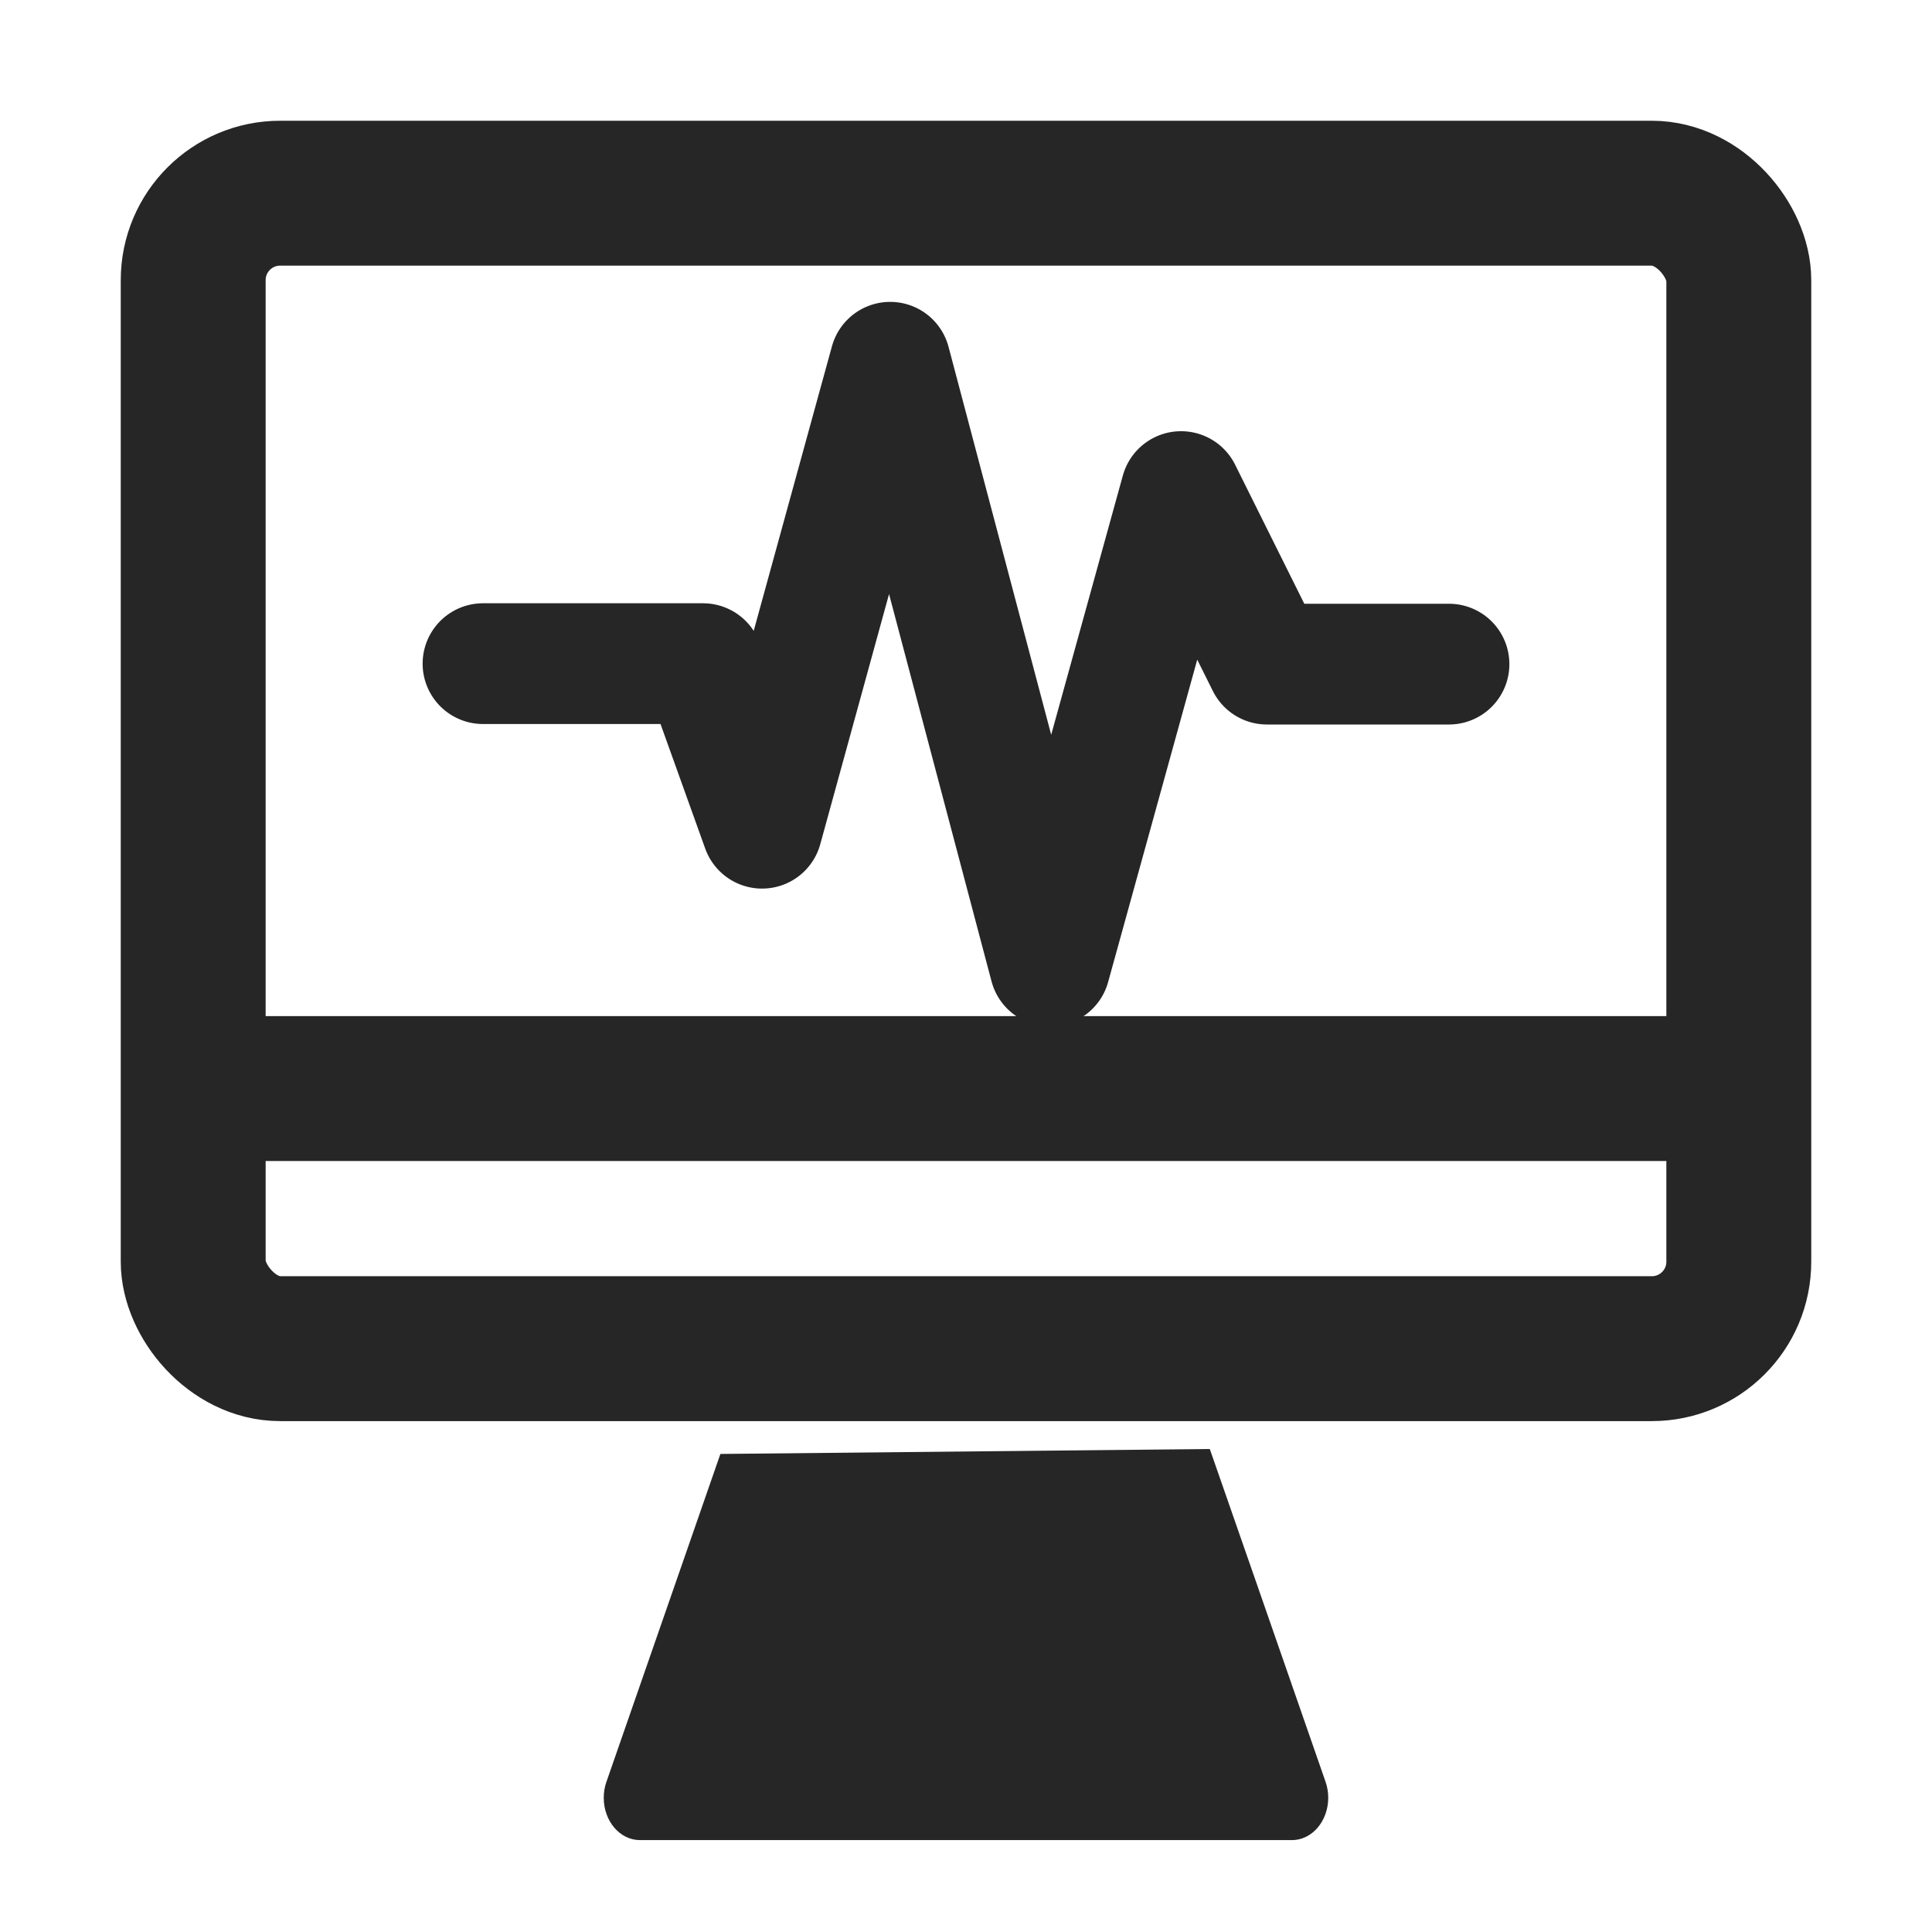 <?xml version="1.0" encoding="UTF-8"?>
<svg width="16px" height="16px" viewBox="0 0 16 16" version="1.1" xmlns="http://www.w3.org/2000/svg" xmlns:xlink="http://www.w3.org/1999/xlink">
    <title>deliver-observables-third-menu</title>
    <g id="deliver-observables-third-menu" stroke="none" stroke-width="1" fill="none" fill-rule="evenodd">
        <g id="编组" transform="translate(1, 1)">
            <path d="M9.019,11 L9.392,12.071 L9.978,13.757 C10.04,13.936 9.966,14.14 9.813,14.213 C9.777,14.23 9.739,14.239 9.7,14.239 L4.3,14.239 C4.134,14.239 4,14.082 4,13.889 C4,13.843 4.007,13.799 4.022,13.757 L4.966,11.041 L4.966,11.041" id="路径备份-8" fill="#262626"></path>
            <rect id="矩形备份-46" stroke="#262626" stroke-width="1.2" x="0.6" y="0.6" width="12.8" height="9.569" rx="0.72"></rect>
            <line x1="0.314" y1="8.015" x2="13.699" y2="8.015" id="直线-7备份-2" stroke="#262626" stroke-width="1.2"></line>
            <polyline id="路径-2备份-4" stroke="#262626" stroke-linecap="round" stroke-linejoin="round" points="3 4.496 4.822 4.496 5.311 5.859 6.372 2 7.695 7 8.781 3.071 9.492 4.5 11 4.5"></polyline>
        </g>
    </g>
</svg>
